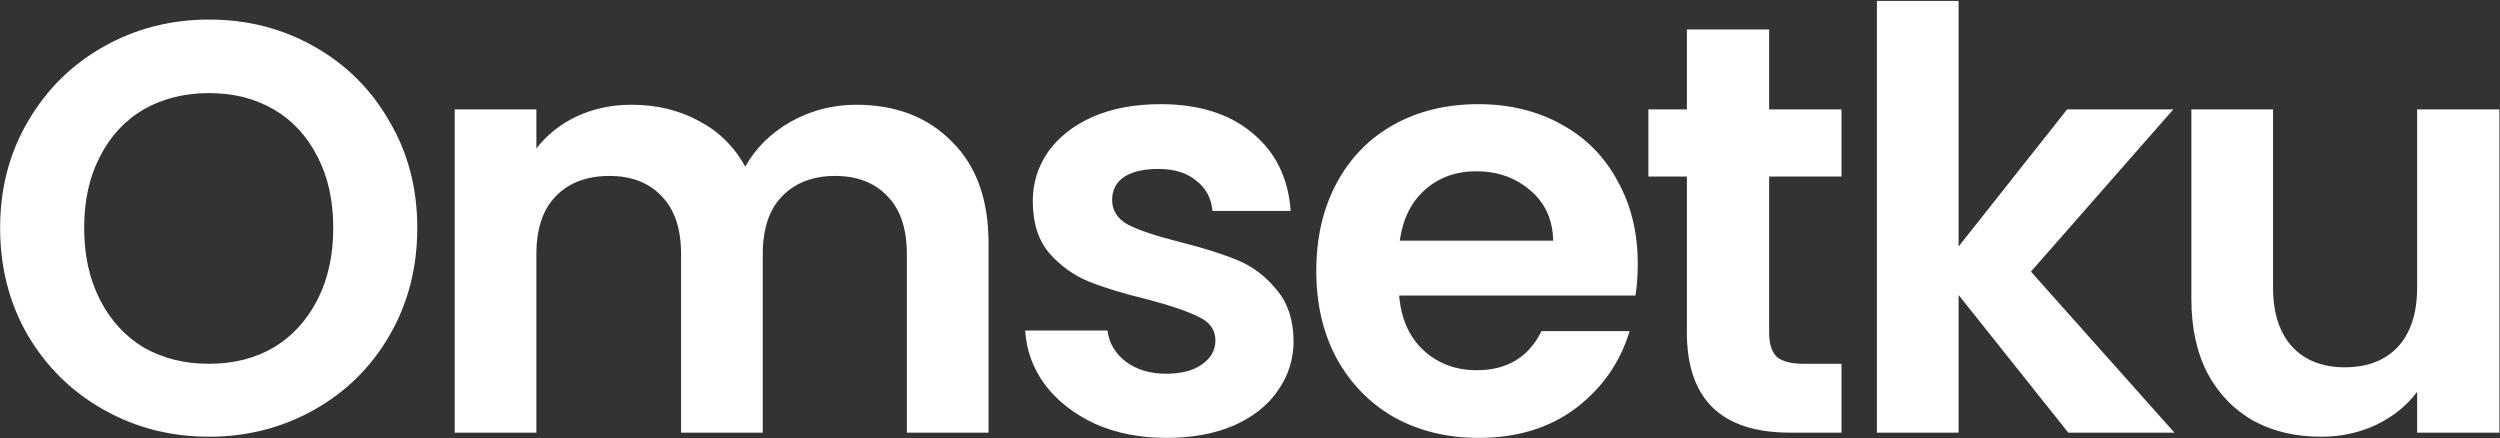 <svg width="913" height="160" viewBox="0 0 913 160" fill="none" xmlns="http://www.w3.org/2000/svg">
<rect x="0" y="0" width="913" height="160" fill="#333333" stroke="none"/>
<path d="M76.325 159.491C62.405 159.491 49.621 156.224 37.973 149.69C26.326 143.156 17.093 134.136 10.274 122.631C3.456 110.983 0.047 97.844 0.047 83.213C0.047 68.725 3.456 55.728 10.274 44.222C17.093 32.574 26.326 23.483 37.973 16.95C49.621 10.415 62.405 7.148 76.325 7.148C90.388 7.148 103.172 10.415 114.677 16.95C126.325 23.483 135.487 32.574 142.163 44.222C148.981 55.728 152.39 68.725 152.39 83.213C152.39 97.844 148.981 110.983 142.163 122.631C135.487 134.136 126.325 143.156 114.677 149.69C103.03 156.224 90.246 159.491 76.325 159.491ZM76.325 132.858C85.274 132.858 93.158 130.869 99.976 126.892C106.794 122.773 112.121 116.949 115.956 109.421C119.791 101.892 121.709 93.156 121.709 83.213C121.709 73.27 119.791 64.606 115.956 57.219C112.121 49.691 106.794 43.938 99.976 39.961C93.158 35.983 85.274 33.995 76.325 33.995C67.376 33.995 59.422 35.983 52.462 39.961C45.644 43.938 40.317 49.691 36.482 57.219C32.647 64.606 30.729 73.27 30.729 83.213C30.729 93.156 32.647 101.892 36.482 109.421C40.317 116.949 45.644 122.773 52.462 126.892C59.422 130.869 67.376 132.858 76.325 132.858ZM312.65 38.256C327.139 38.256 338.786 42.731 347.593 51.679C356.542 60.486 361.016 72.844 361.016 88.753V158H331.187V92.801C331.187 83.569 328.843 76.537 324.156 71.708C319.468 66.736 313.076 64.25 304.98 64.25C296.883 64.25 290.42 66.736 285.591 71.708C280.903 76.537 278.559 83.569 278.559 92.801V158H248.73V92.801C248.73 83.569 246.386 76.537 241.699 71.708C237.011 66.736 230.619 64.25 222.523 64.25C214.284 64.25 207.75 66.736 202.921 71.708C198.233 76.537 195.889 83.569 195.889 92.801V158H166.06V39.961H195.889V54.236C199.725 49.265 204.625 45.358 210.591 42.517C216.699 39.677 223.375 38.256 230.619 38.256C239.852 38.256 248.091 40.245 255.335 44.222C262.579 48.057 268.19 53.597 272.167 60.841C276.003 54.023 281.542 48.554 288.787 44.435C296.173 40.316 304.128 38.256 312.65 38.256ZM425.97 159.918C416.311 159.918 407.647 158.213 399.976 154.804C392.306 151.253 386.198 146.494 381.652 140.528C377.249 134.563 374.834 127.958 374.408 120.713H404.451C405.019 125.259 407.22 129.023 411.056 132.006C415.033 134.989 419.933 136.48 425.757 136.48C431.439 136.48 435.842 135.344 438.967 133.071C442.234 130.798 443.868 127.886 443.868 124.335C443.868 120.5 441.879 117.659 437.902 115.813C434.067 113.824 427.888 111.693 419.365 109.421C410.558 107.29 403.314 105.088 397.632 102.816C392.093 100.543 387.263 97.063 383.144 92.375C379.167 87.688 377.178 81.367 377.178 73.412C377.178 66.878 379.025 60.912 382.718 55.515C386.553 50.117 391.951 45.856 398.911 42.731C406.013 39.606 414.323 38.043 423.84 38.043C437.902 38.043 449.124 41.594 457.504 48.697C465.885 55.657 470.501 65.103 471.354 77.034H442.803C442.377 72.347 440.388 68.654 436.837 65.955C433.428 63.114 428.811 61.694 422.987 61.694C417.59 61.694 413.399 62.688 410.416 64.677C407.576 66.665 406.155 69.435 406.155 72.986C406.155 76.963 408.144 80.017 412.121 82.148C416.098 84.137 422.277 86.196 430.658 88.327C439.181 90.458 446.212 92.659 451.751 94.932C457.291 97.205 462.05 100.756 466.027 105.585C470.146 110.273 472.277 116.523 472.419 124.335C472.419 131.154 470.501 137.261 466.666 142.659C462.973 148.057 457.575 152.318 450.473 155.443C443.513 158.426 435.345 159.918 425.97 159.918ZM598.112 96.424C598.112 100.685 597.828 104.52 597.26 107.929H510.968C511.678 116.452 514.661 123.128 519.916 127.958C525.172 132.787 531.635 135.202 539.306 135.202C550.385 135.202 558.268 130.443 562.956 120.926H595.129C591.72 132.29 585.186 141.665 575.527 149.051C565.868 156.295 554.007 159.918 539.945 159.918C528.581 159.918 518.354 157.432 509.263 152.46C500.314 147.347 493.283 140.173 488.169 130.94C483.198 121.708 480.712 111.054 480.712 98.98C480.712 86.764 483.198 76.04 488.169 66.807C493.141 57.574 500.101 50.472 509.05 45.501C517.999 40.529 528.297 38.043 539.945 38.043C551.166 38.043 561.18 40.458 569.987 45.287C578.936 50.117 585.825 57.006 590.655 65.955C595.626 74.762 598.112 84.918 598.112 96.424ZM567.217 87.901C567.075 80.23 564.305 74.123 558.908 69.577C553.51 64.89 546.905 62.546 539.092 62.546C531.706 62.546 525.456 64.819 520.343 69.364C515.371 73.767 512.317 79.946 511.181 87.901H567.217ZM646.092 64.463V121.565C646.092 125.543 647.015 128.455 648.862 130.301C650.851 132.006 654.118 132.858 658.663 132.858H672.512V158H653.763C628.621 158 616.05 145.784 616.05 121.352V64.463H601.987V39.961H616.05V10.771H646.092V39.961H672.512V64.463H646.092ZM755.331 158L715.274 107.716V158H685.445V0.33H715.274V90.031L754.905 39.961H793.683L741.694 99.193L794.109 158H755.331ZM912.784 39.961V158H882.742V143.085C878.906 148.199 873.864 152.247 867.614 155.23C861.506 158.071 854.83 159.491 847.586 159.491C838.353 159.491 830.185 157.574 823.083 153.739C815.981 149.761 810.37 144.009 806.251 136.48C802.273 128.81 800.285 119.719 800.285 109.208V39.961H830.114V104.946C830.114 114.321 832.458 121.565 837.145 126.679C841.833 131.651 848.225 134.136 856.321 134.136C864.56 134.136 871.023 131.651 875.71 126.679C880.398 121.565 882.742 114.321 882.742 104.946V39.961H912.784Z" fill="white"/>
</svg>
